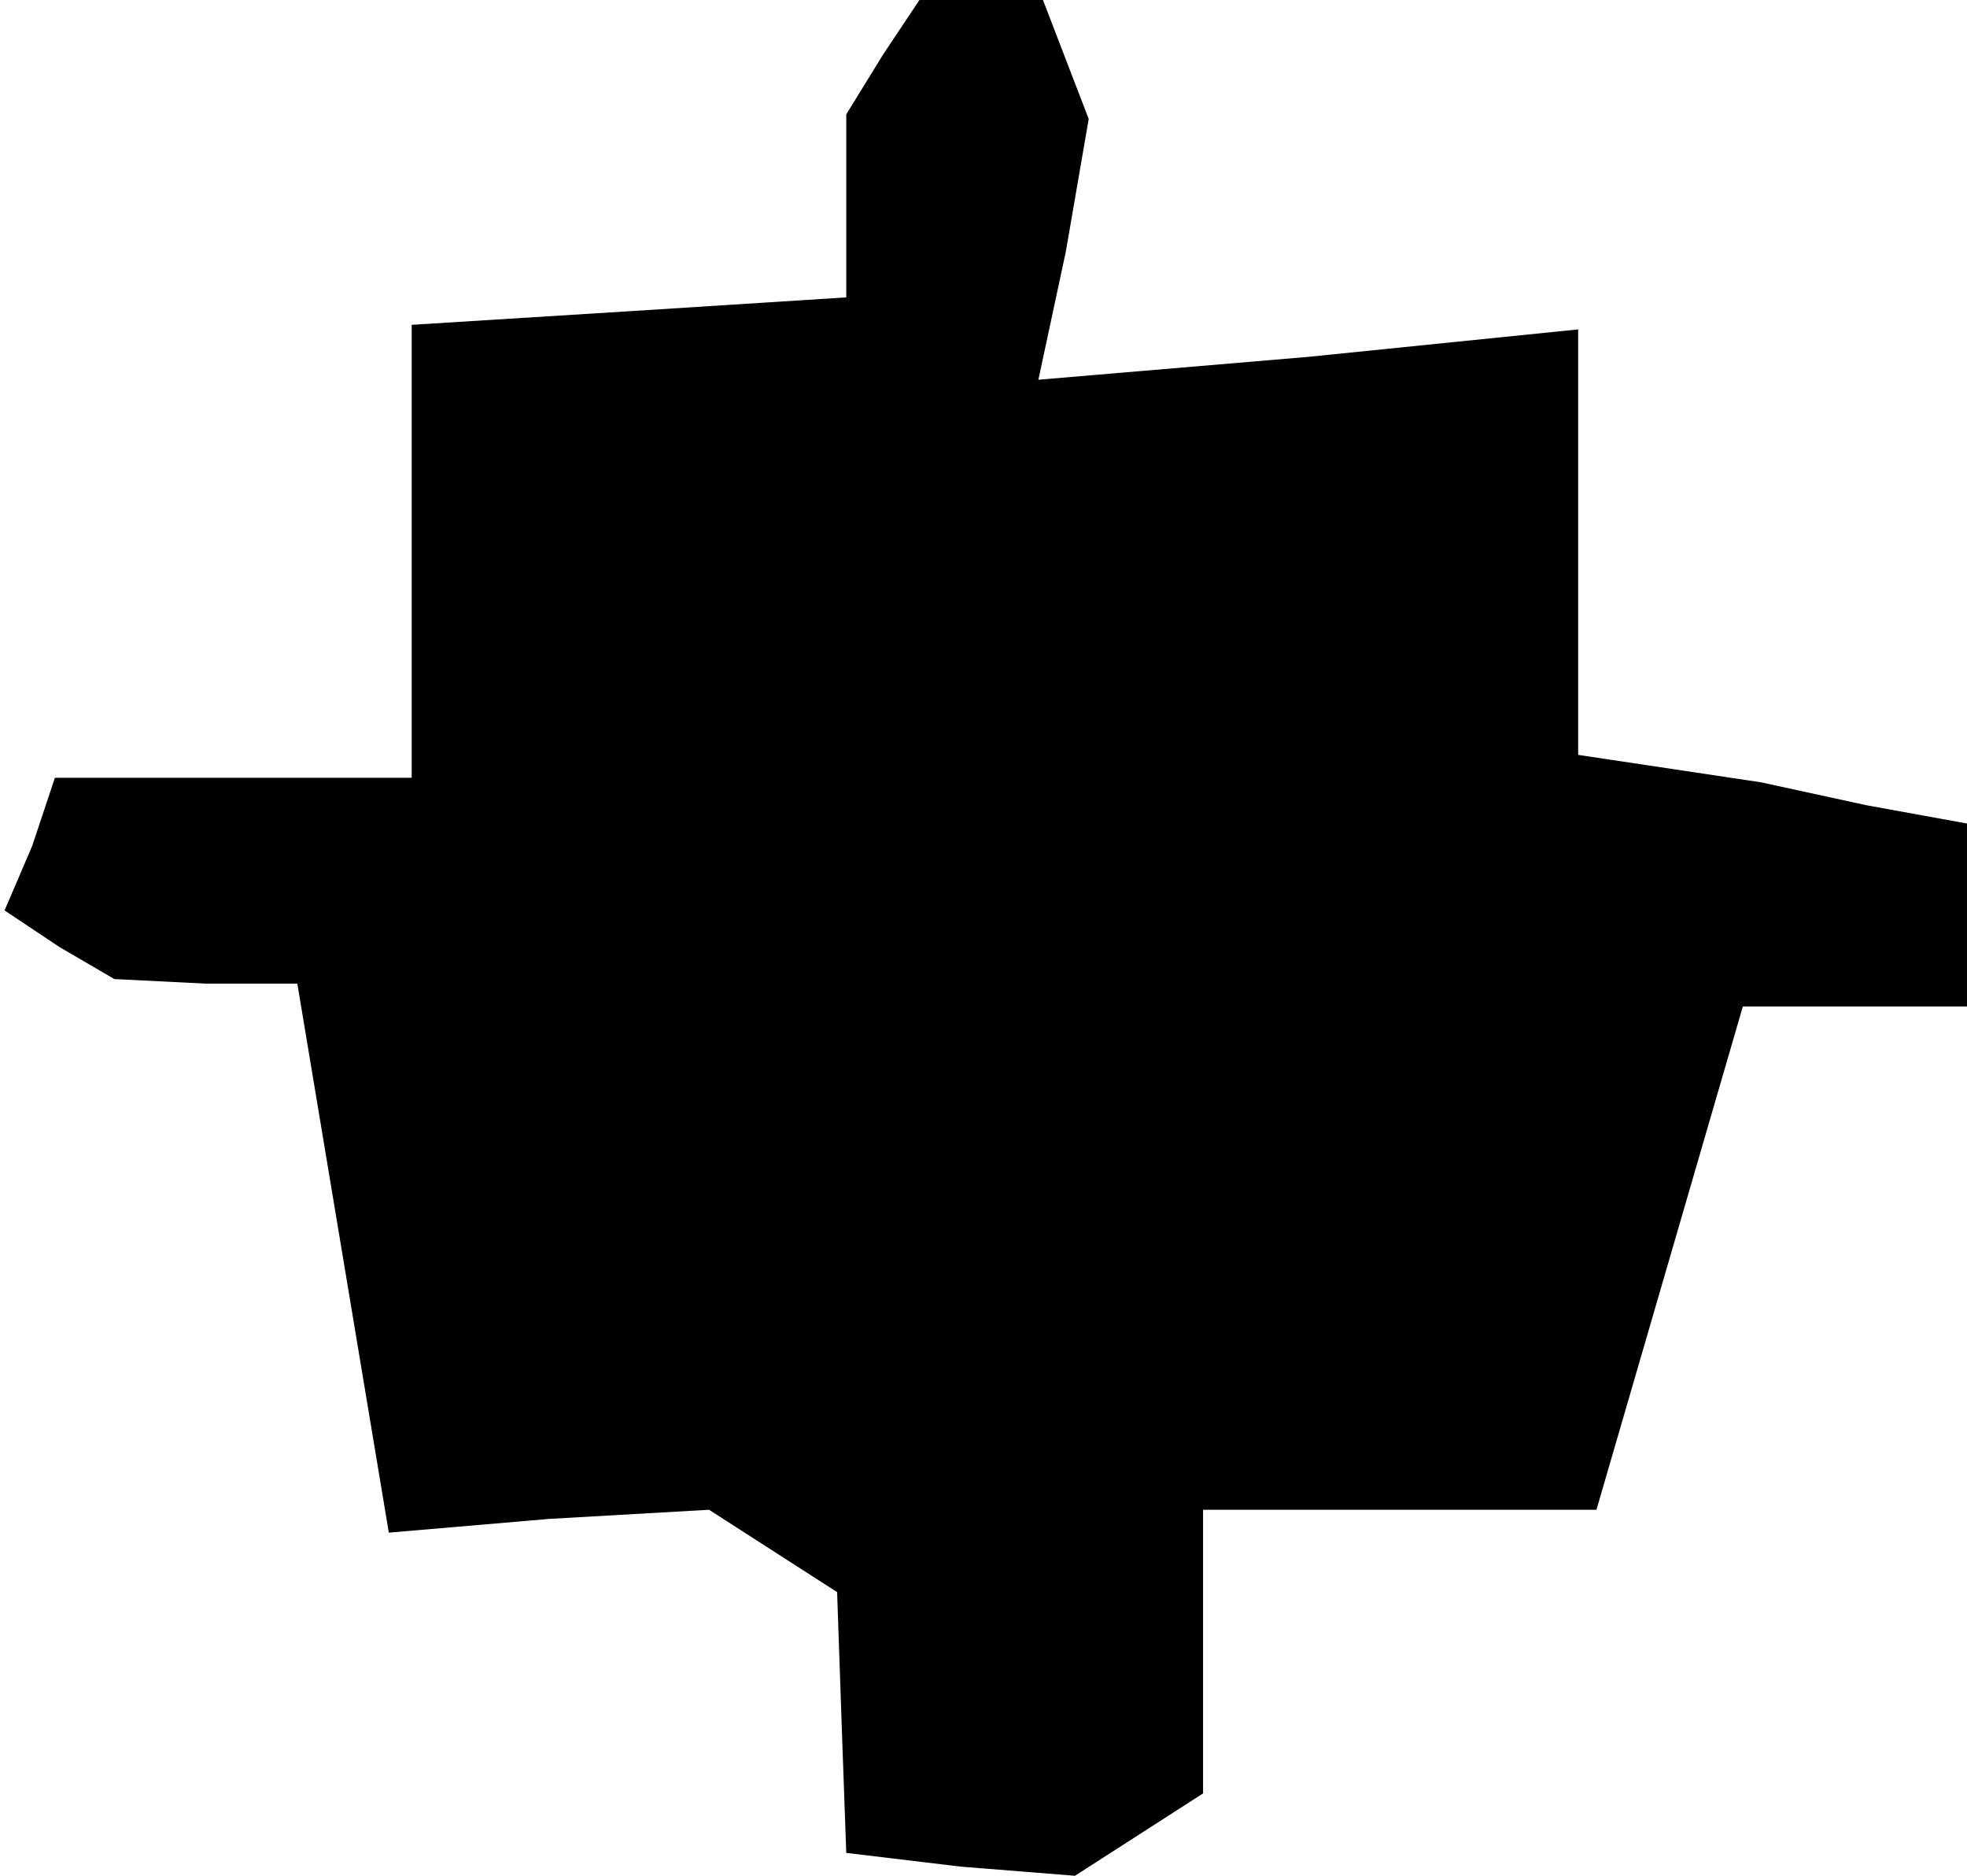 <?xml version="1.0" standalone="no"?>
<!DOCTYPE svg PUBLIC "-//W3C//DTD SVG 20010904//EN"
 "http://www.w3.org/TR/2001/REC-SVG-20010904/DTD/svg10.dtd">
<svg version="1.0" xmlns="http://www.w3.org/2000/svg"
 width="43pt" height="41pt" viewBox="0 0 43 41"
 preserveAspectRatio="xMidYMid meet">
<g transform="translate(0,41) scale(0.1,-0.1)"
fill="#000000" stroke="none">
<path d="M193 398 l-8 -13 0 -20 0 -20 -47 -3 -48 -3 0 -50 0 -49 -39 0 -39 0
-5 -15 -6 -14 12 -8 12 -7 20 -1 20 0 10 -60 10 -60 35 3 35 2 14 -9 14 -9 1
-29 1 -28 25 -3 25 -2 14 9 14 9 0 31 0 31 43 0 43 0 16 55 16 55 25 0 24 0 0
20 0 20 -22 4 -23 5 -20 3 -20 3 0 47 0 46 -59 -6 -59 -5 6 28 5 29 -5 13 -5
13 -13 0 -14 0 -8 -12z"/>
</g>
</svg>

